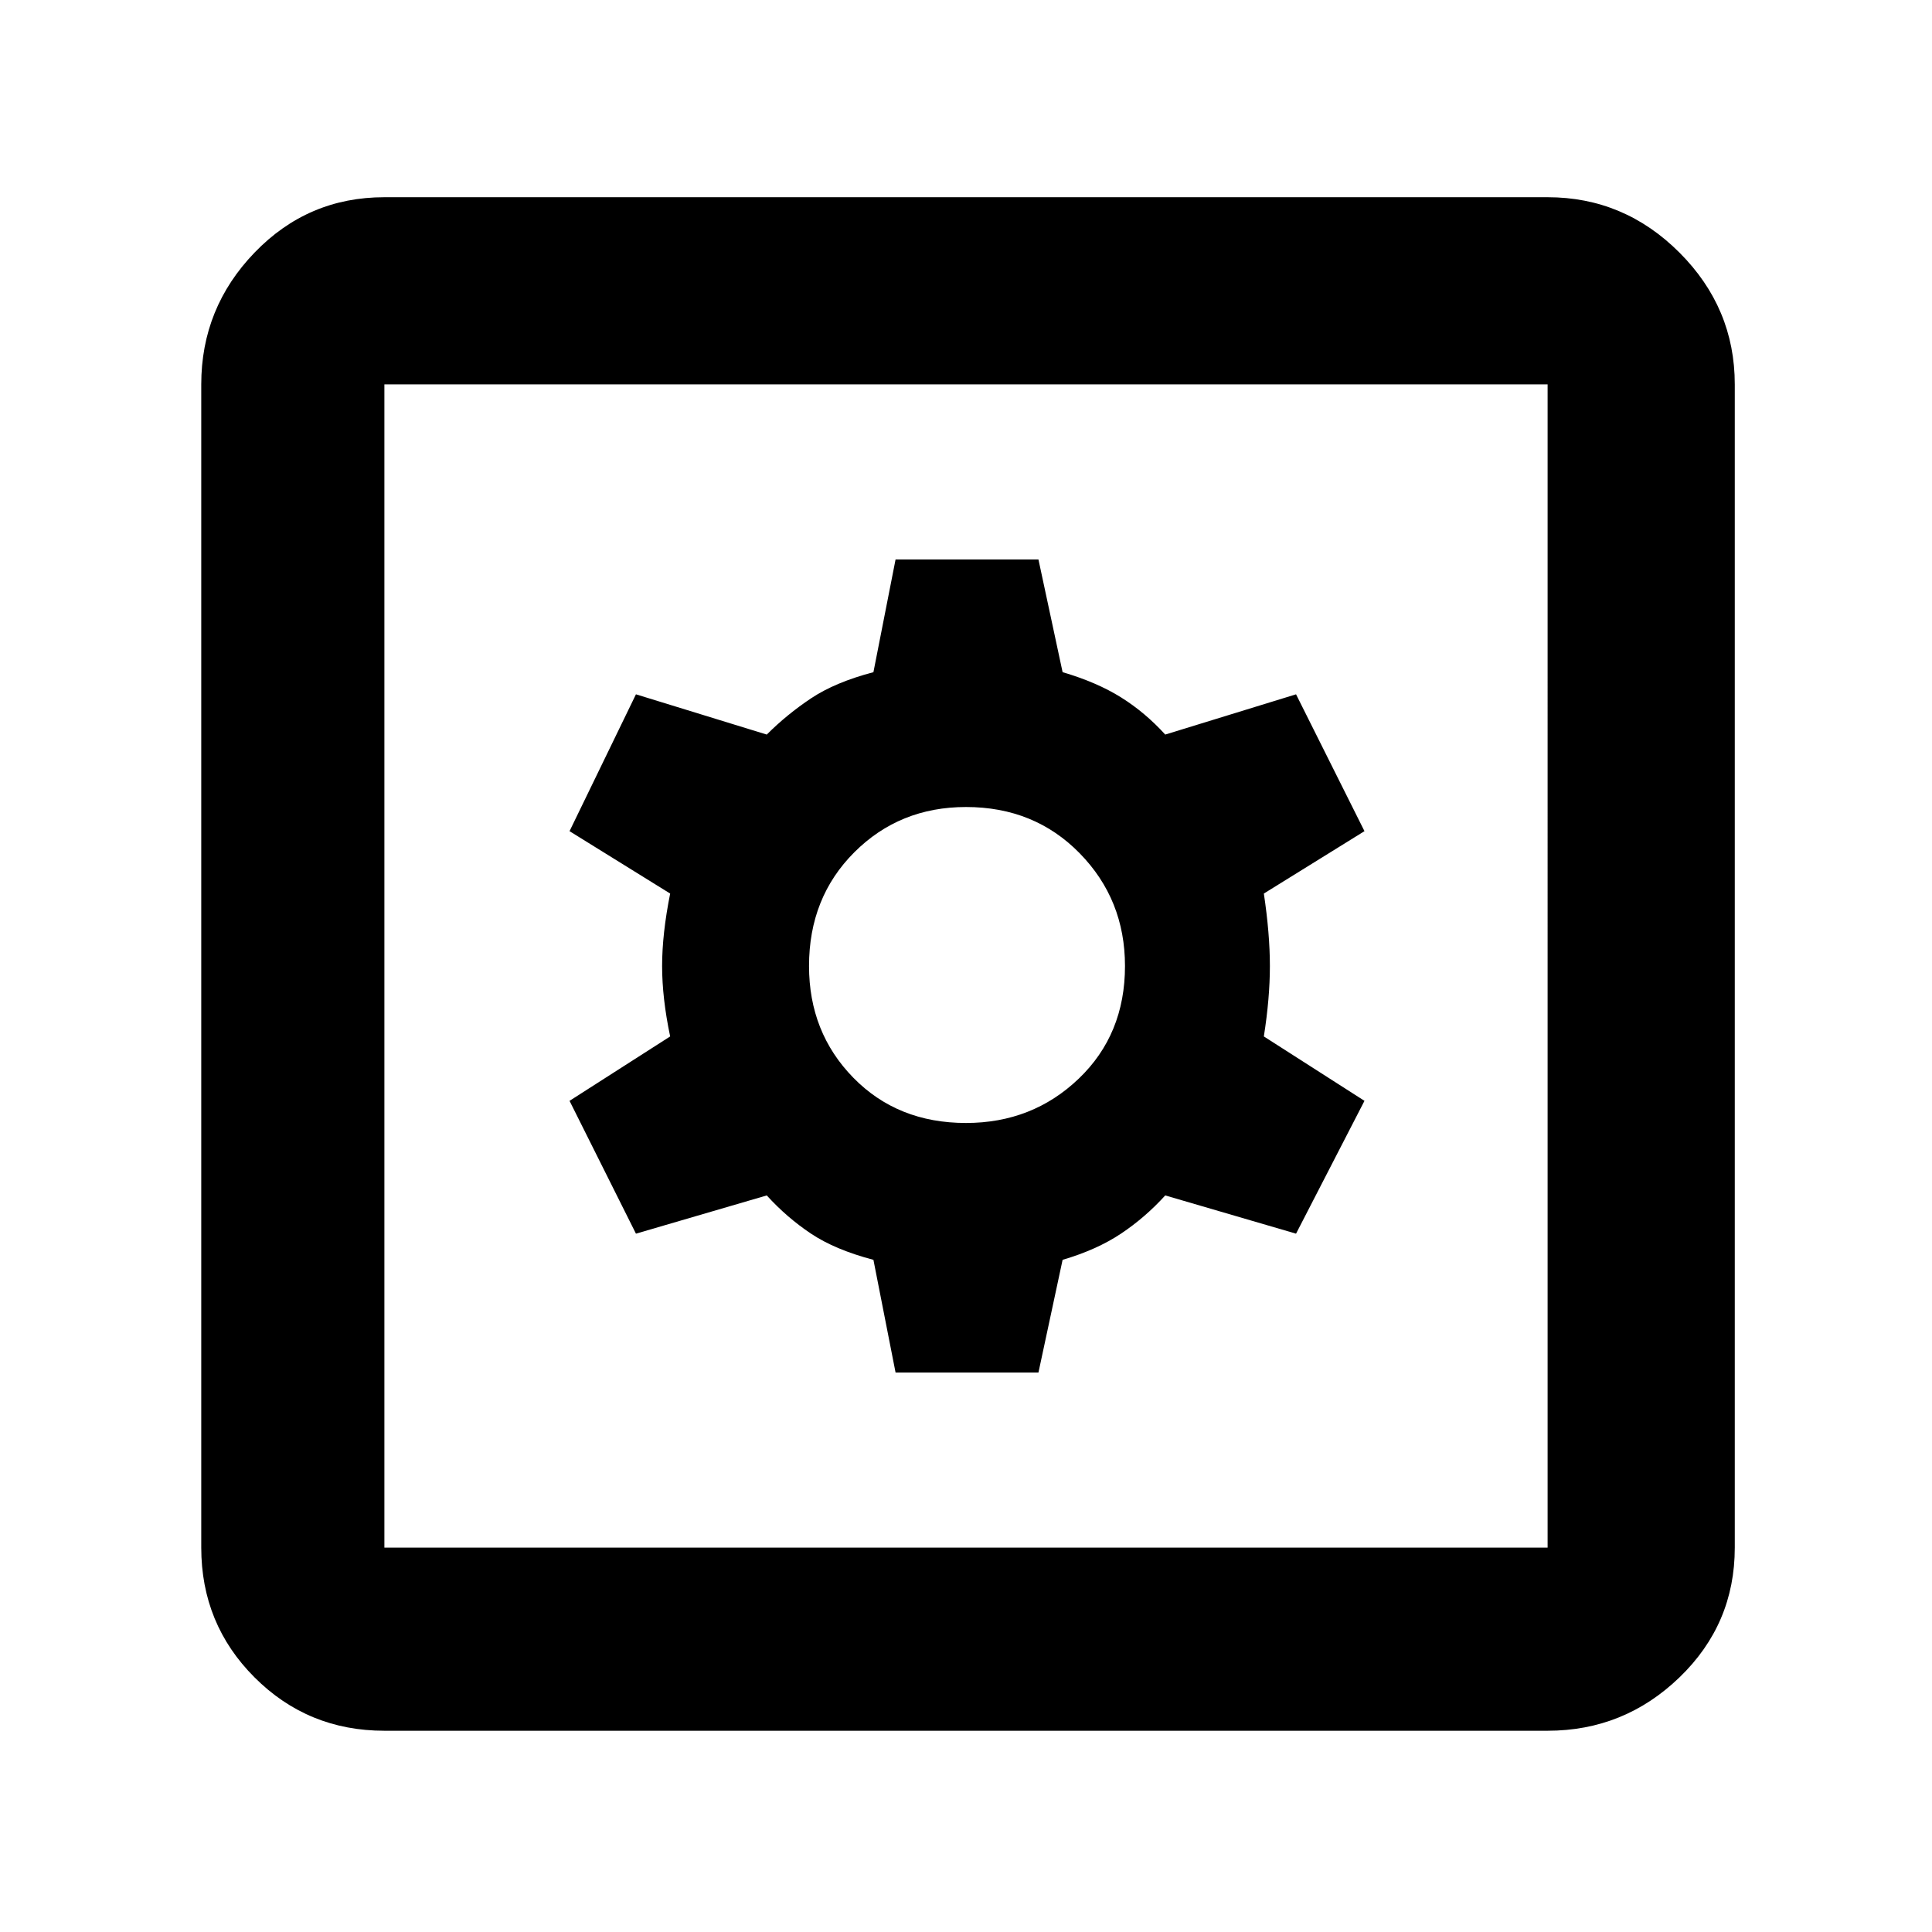 <svg xmlns="http://www.w3.org/2000/svg" height="48" width="48"><path d="M22.25 34.1h3.55l.6-2.8q.85-.25 1.45-.65t1.1-.95l3.25.95 1.7-3.3-2.5-1.6q.15-.95.15-1.75t-.15-1.8l2.5-1.55-1.7-3.4-3.25 1q-.5-.55-1.1-.925-.6-.375-1.45-.625l-.6-2.8h-3.55l-.55 2.8q-.95.25-1.55.65-.6.4-1.1.9l-3.25-1-1.65 3.4 2.5 1.55q-.2 1-.2 1.8t.2 1.75l-2.5 1.6 1.65 3.3 3.25-.95q.5.55 1.1.95.6.4 1.55.65ZM24 27.9q-1.7 0-2.8-1.125Q20.1 25.65 20.1 24q0-1.7 1.125-2.825Q22.35 20.05 24 20.05q1.7 0 2.825 1.15 1.125 1.15 1.125 2.8 0 1.7-1.15 2.8-1.15 1.1-2.8 1.1ZM9.55 43q-1.9 0-3.225-1.325Q5 40.35 5 38.45V9.55q0-1.9 1.325-3.275T9.55 4.9h28.9q1.9 0 3.275 1.375T43.1 9.55v28.9q0 1.9-1.375 3.225Q40.35 43 38.45 43Zm0-4.55h28.9V9.55H9.55v28.9Zm0-28.9v28.9-28.9Z"/></svg>